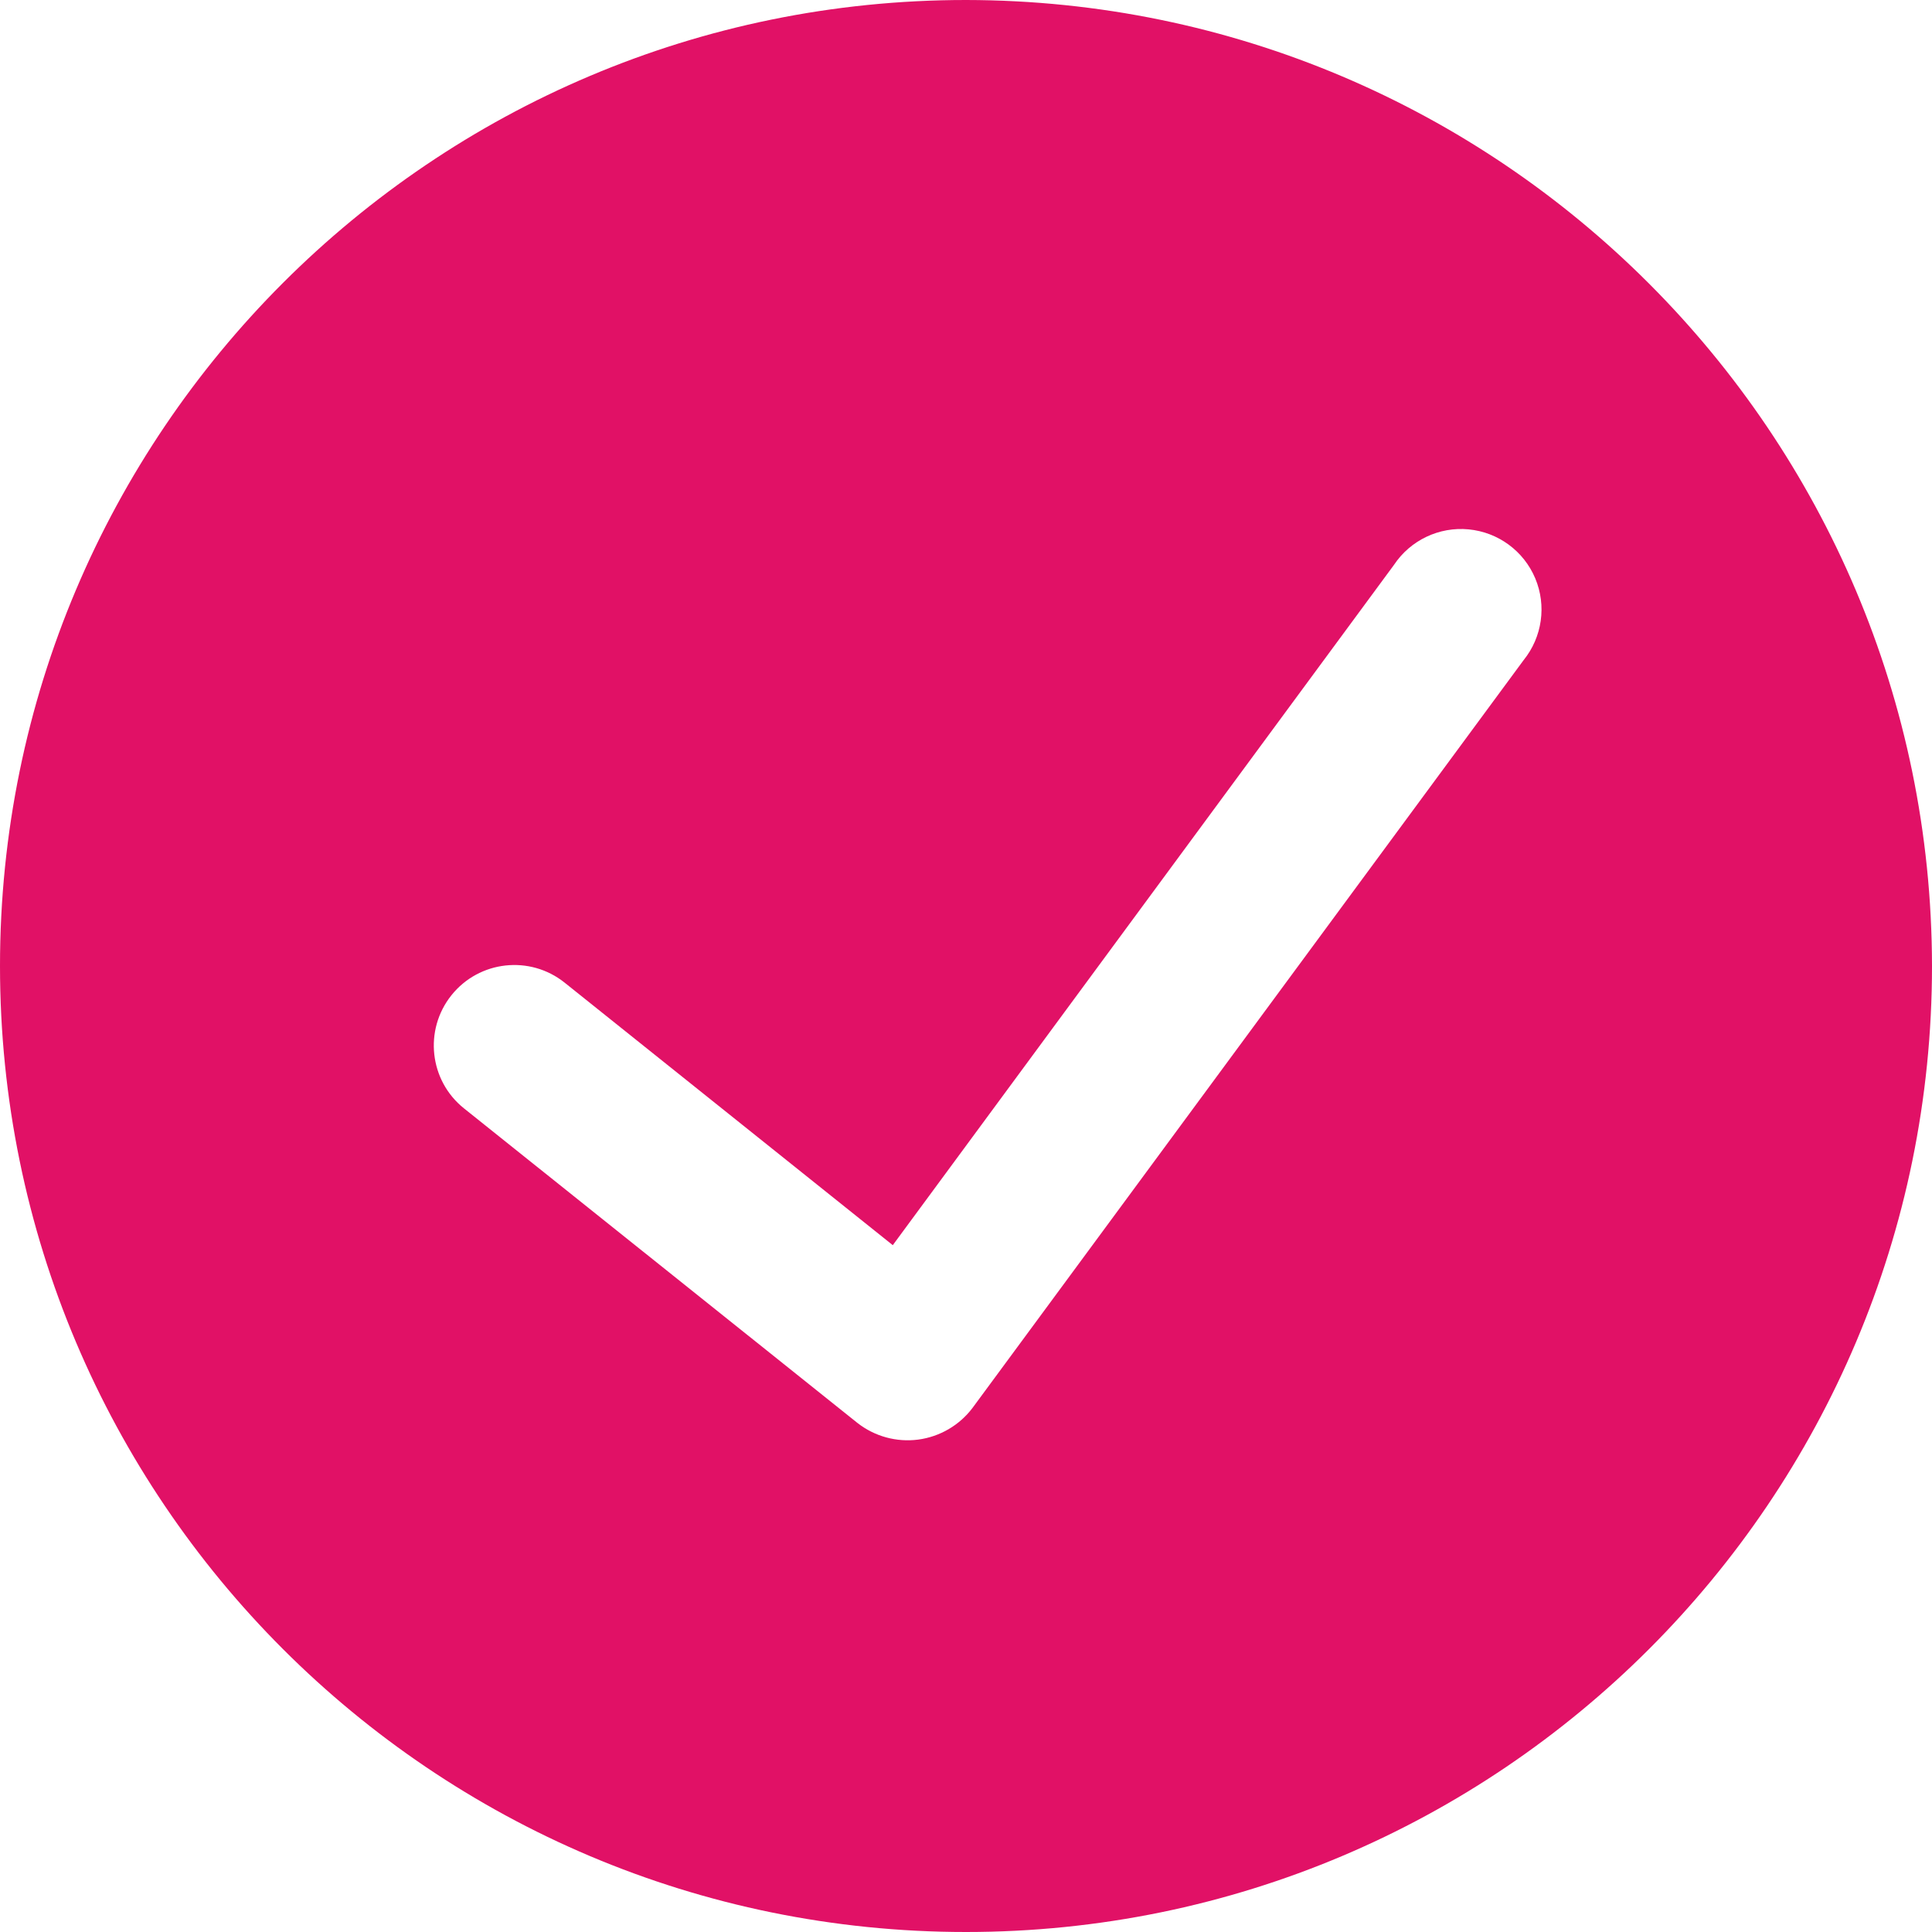 <svg width="30" height="30" viewBox="0 0 30 30" fill="none" xmlns="http://www.w3.org/2000/svg">
<path fill-rule="evenodd" clip-rule="evenodd" d="M0 15C0 6.716 6.716 0 15 0C23.28 0.01 29.99 6.72 30 15C30 23.284 23.284 30 15 30C6.716 30 0 23.284 0 15ZM15.102 21.861L23.659 10.25C23.948 9.892 24.017 9.404 23.839 8.98C23.66 8.555 23.263 8.264 22.805 8.22C22.347 8.176 21.901 8.388 21.646 8.771L13.863 19.335L8.768 15.259C8.228 14.827 7.441 14.915 7.01 15.454C6.579 15.993 6.666 16.78 7.205 17.211L13.315 22.096C13.582 22.305 13.922 22.398 14.258 22.354C14.594 22.309 14.898 22.132 15.102 21.861Z" fill="#E11166"/>
</svg>
